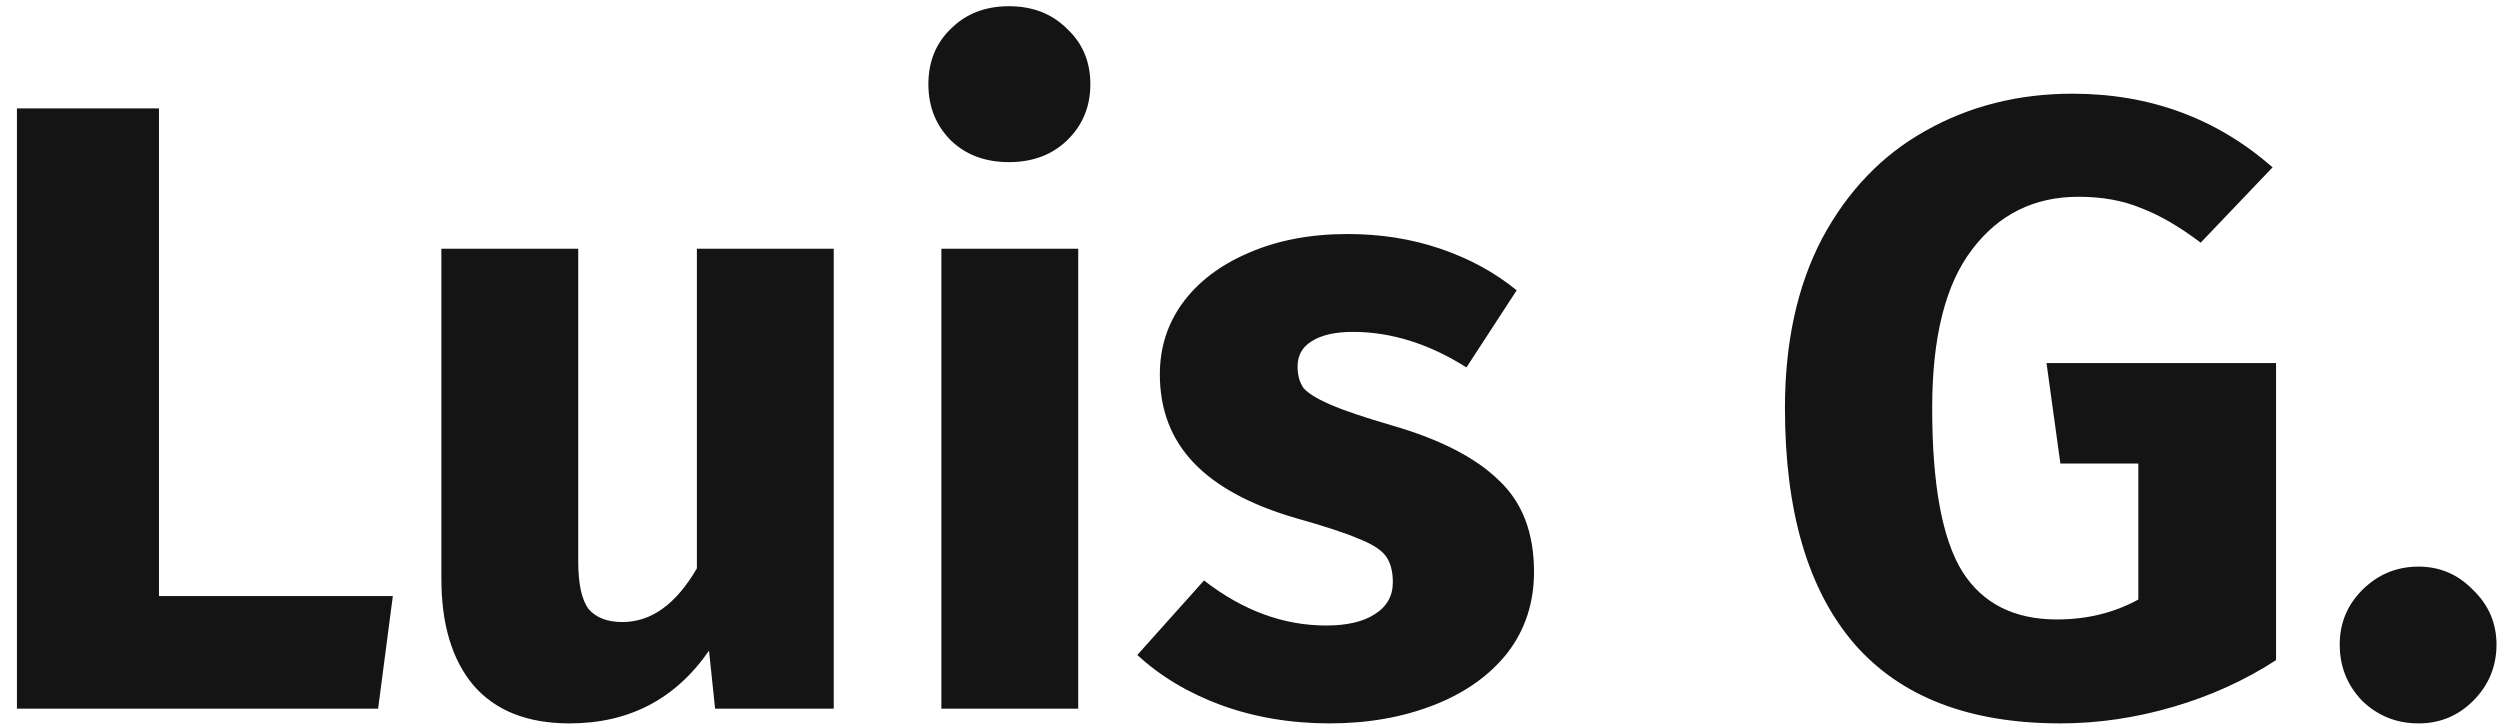 <svg width="127" height="37" viewBox="0 0 127 37" fill="none" xmlns="http://www.w3.org/2000/svg">
<path d="M8.076 5.508V30.28H19.956L19.208 36H0.86V5.508H8.076ZM42.354 36H36.326L36.018 33.052C34.317 35.516 31.955 36.748 28.934 36.748C26.793 36.748 25.165 36.103 24.05 34.812C22.965 33.521 22.422 31.717 22.422 29.4V12.636H29.374V28.52C29.374 29.664 29.55 30.471 29.902 30.94C30.283 31.38 30.855 31.6 31.618 31.6C33.085 31.6 34.346 30.691 35.402 28.872V12.636H42.354V36ZM54.774 12.636V36H47.822V12.636H54.774ZM51.254 0.316C52.456 0.316 53.439 0.697 54.202 1.46C54.994 2.193 55.39 3.132 55.39 4.276C55.39 5.42 54.994 6.373 54.202 7.136C53.439 7.869 52.456 8.236 51.254 8.236C50.051 8.236 49.068 7.869 48.306 7.136C47.543 6.373 47.162 5.42 47.162 4.276C47.162 3.132 47.543 2.193 48.306 1.46C49.068 0.697 50.051 0.316 51.254 0.316ZM68.468 11.888C70.14 11.888 71.709 12.137 73.176 12.636C74.642 13.135 75.933 13.839 77.048 14.748L74.496 18.664C72.589 17.461 70.668 16.86 68.732 16.86C67.822 16.86 67.118 17.021 66.62 17.344C66.15 17.637 65.916 18.063 65.916 18.62C65.916 19.06 66.018 19.427 66.224 19.72C66.458 19.984 66.913 20.263 67.588 20.556C68.262 20.849 69.304 21.201 70.712 21.612C73.146 22.316 74.95 23.24 76.124 24.384C77.326 25.499 77.928 27.053 77.928 29.048C77.928 30.632 77.473 32.011 76.564 33.184C75.654 34.328 74.408 35.208 72.824 35.824C71.24 36.44 69.48 36.748 67.544 36.748C65.578 36.748 63.745 36.44 62.044 35.824C60.372 35.208 58.949 34.357 57.776 33.272L61.164 29.488C63.129 31.013 65.197 31.776 67.368 31.776C68.424 31.776 69.245 31.585 69.832 31.204C70.448 30.823 70.756 30.28 70.756 29.576C70.756 29.019 70.638 28.579 70.404 28.256C70.169 27.933 69.714 27.64 69.04 27.376C68.365 27.083 67.294 26.731 65.828 26.32C63.51 25.645 61.78 24.707 60.636 23.504C59.492 22.301 58.92 20.805 58.92 19.016C58.92 17.667 59.301 16.464 60.064 15.408C60.856 14.323 61.97 13.472 63.408 12.856C64.874 12.211 66.561 11.888 68.468 11.888ZM105.283 4.76C109.213 4.76 112.601 6.007 115.447 8.5L111.795 12.328C110.709 11.507 109.697 10.92 108.759 10.568C107.849 10.187 106.793 9.996 105.591 9.996C103.332 9.996 101.528 10.891 100.179 12.68C98.829 14.44 98.155 17.124 98.155 20.732C98.155 24.633 98.668 27.405 99.695 29.048C100.721 30.661 102.32 31.468 104.491 31.468C106.016 31.468 107.395 31.131 108.627 30.456V23.548H104.667L103.963 18.444H115.623V33.536C114.039 34.563 112.293 35.355 110.387 35.912C108.48 36.469 106.573 36.748 104.667 36.748C100.032 36.748 96.541 35.399 94.195 32.7C91.848 29.972 90.675 25.983 90.675 20.732C90.675 17.388 91.305 14.513 92.567 12.108C93.857 9.703 95.603 7.884 97.803 6.652C100.032 5.391 102.525 4.76 105.283 4.76ZM122.862 28.784C123.947 28.784 124.871 29.18 125.634 29.972C126.426 30.735 126.822 31.659 126.822 32.744C126.822 33.859 126.426 34.812 125.634 35.604C124.871 36.367 123.947 36.748 122.862 36.748C121.747 36.748 120.794 36.367 120.002 35.604C119.239 34.812 118.858 33.859 118.858 32.744C118.858 31.659 119.239 30.735 120.002 29.972C120.794 29.18 121.747 28.784 122.862 28.784Z" fill="#141414"/>
</svg>
